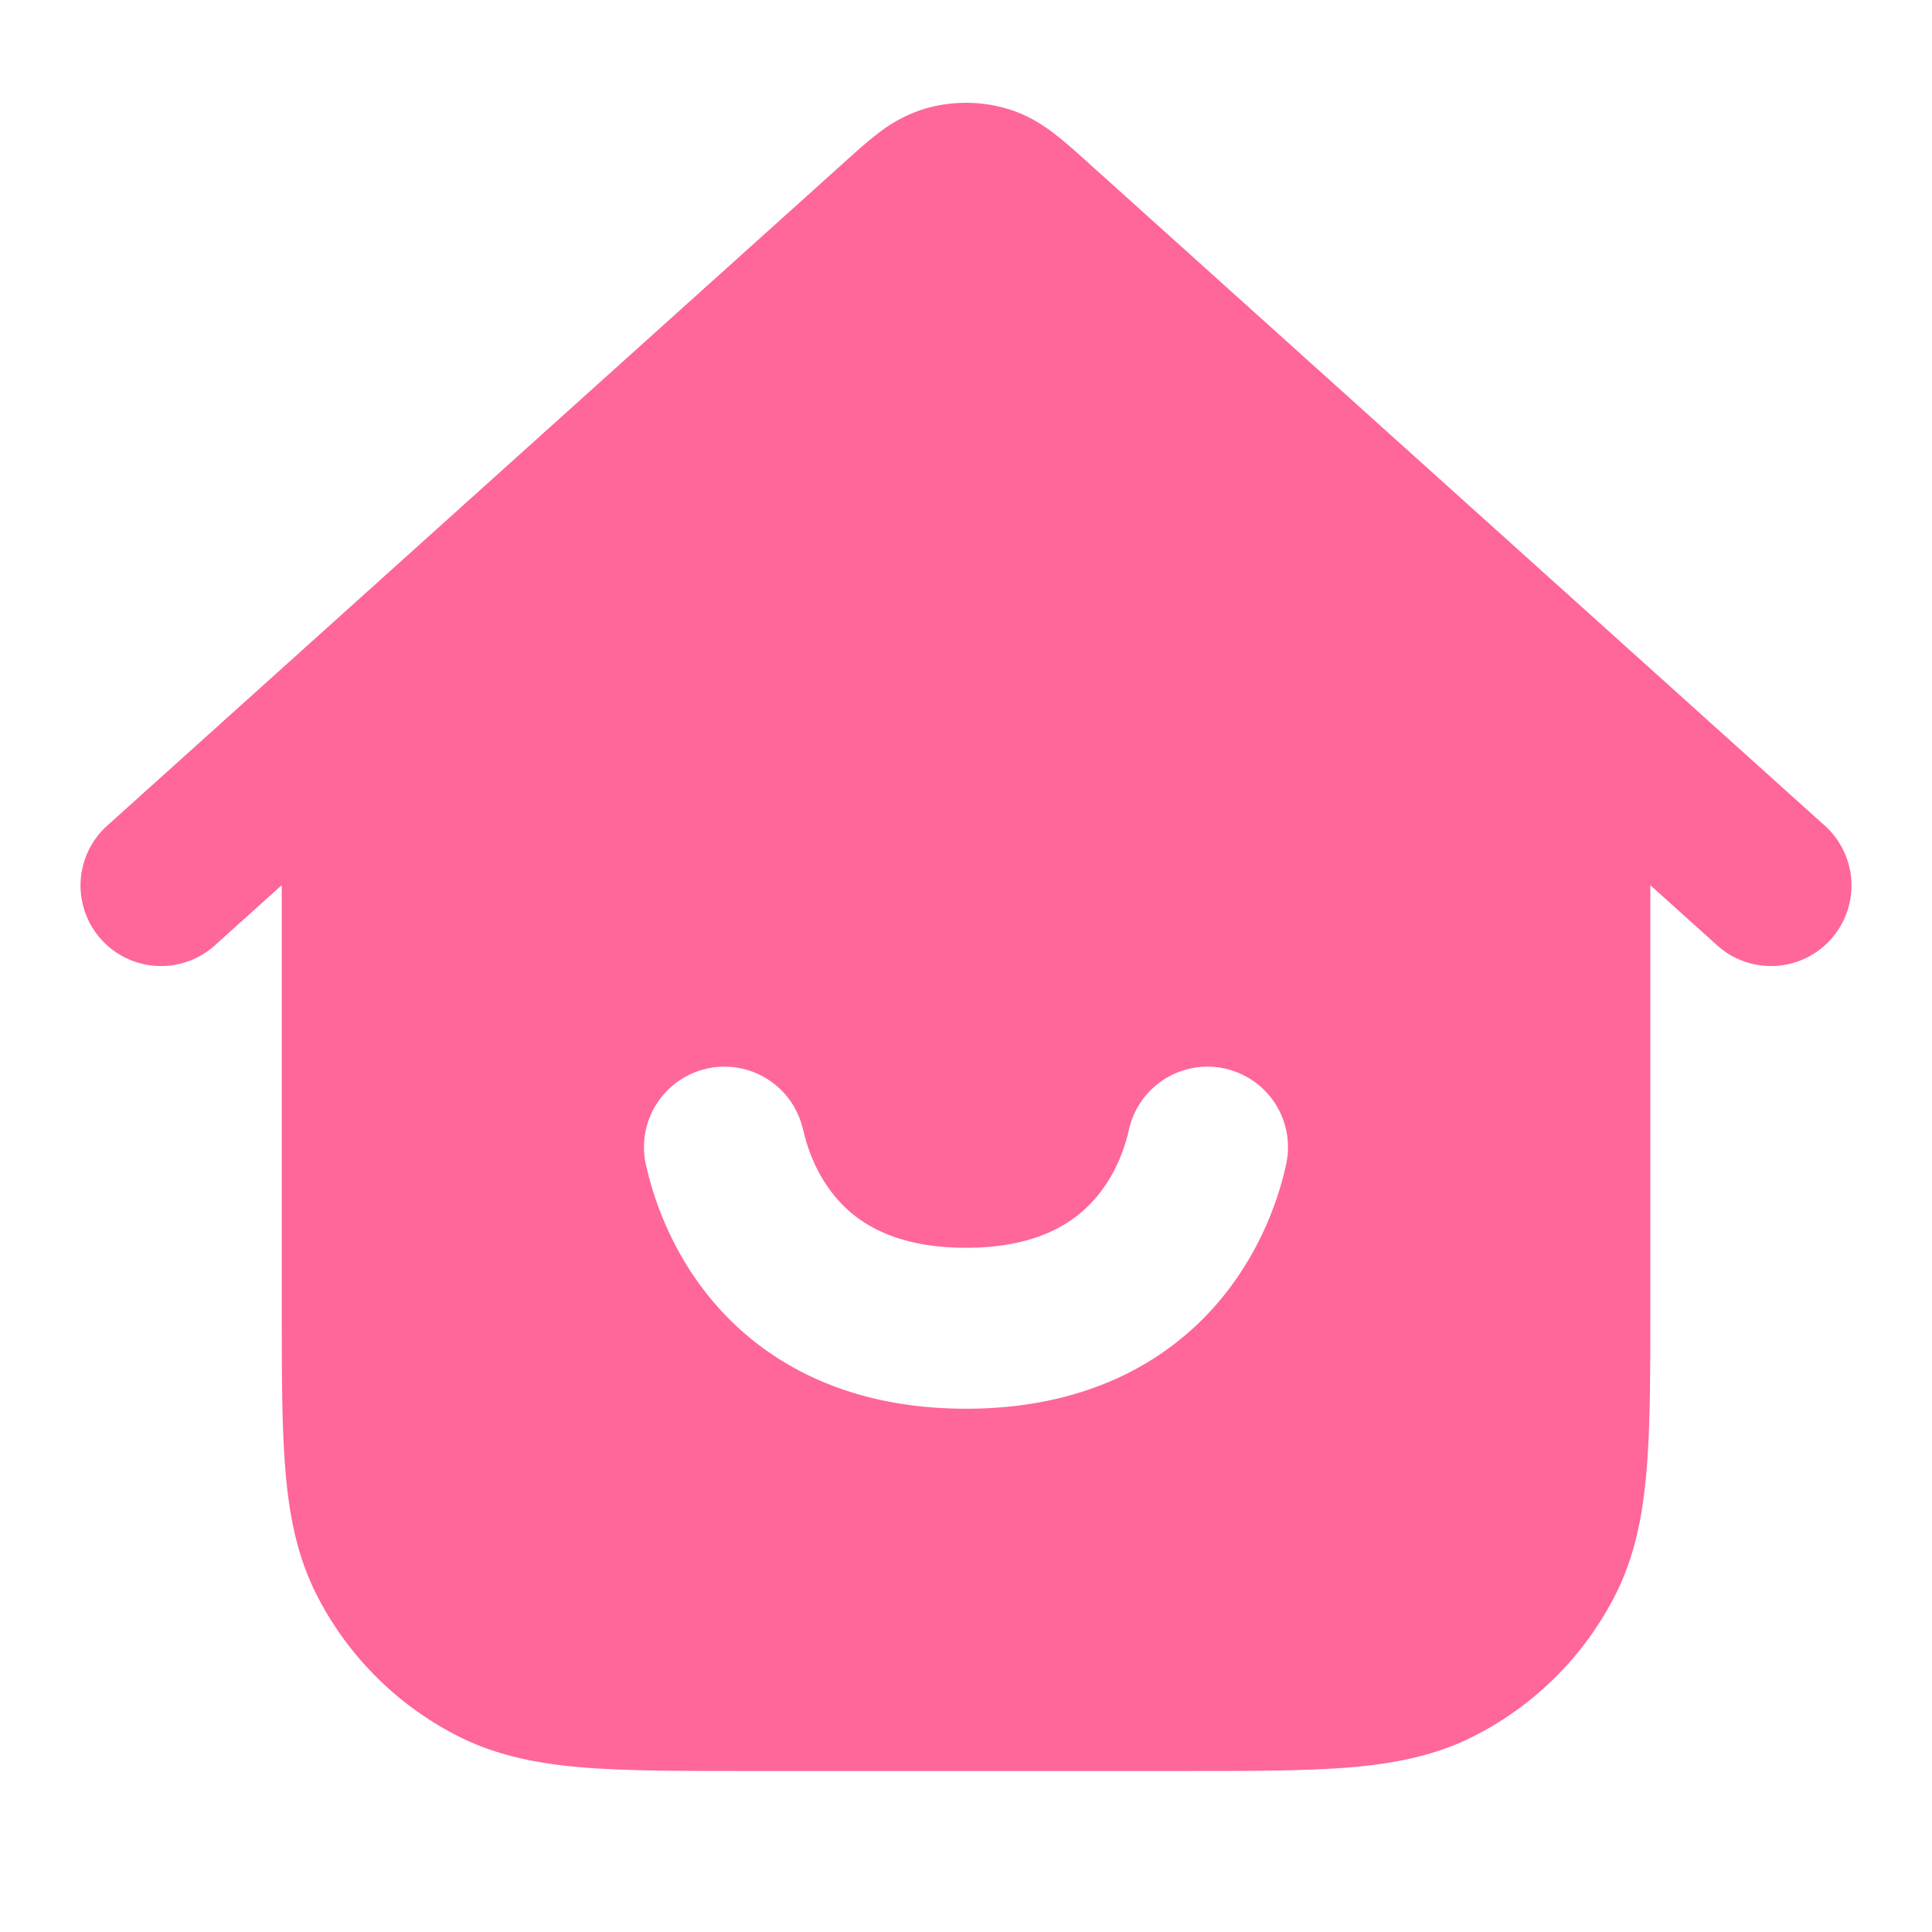 <svg width="26" height="26" viewBox="0 0 26 26" fill="none" xmlns="http://www.w3.org/2000/svg">
    <path fill-rule="evenodd" clip-rule="evenodd" d="m23.109 12.722-.9-.81v5.683c0 .872 0 1.592-.049 2.178-.05.609-.156 1.169-.424 1.695a4.334 4.334 0 0 1-1.894 1.893c-.525.268-1.085.375-1.694.425-.587.047-1.306.047-2.178.047h-5.94c-.872 0-1.592 0-2.178-.047-.609-.05-1.169-.157-1.694-.425a4.334 4.334 0 0 1-1.894-1.893c-.268-.526-.375-1.086-.424-1.695-.048-.586-.048-1.306-.048-2.178v-5.683l-.9.81a1.083 1.083 0 0 1-1.45-1.61l9.928-8.935c.144-.13.295-.266.435-.373a1.96 1.96 0 0 1 .632-.338c.367-.11.759-.11 1.126 0 .269.081.476.217.632.338.14.107.29.242.435.373l9.928 8.935a1.083 1.083 0 1 1-1.45 1.61Zm-12.307 2.46a1.083 1.083 0 1 0-2.105.512l.006.024c.046.194.23.974.826 1.716.663.826 1.767 1.524 3.471 1.524 1.705 0 2.81-.7 3.472-1.526.6-.748.783-1.531.827-1.722l.005-.022a1.083 1.083 0 0 0-2.108-.5l-.003.013c-.03.13-.121.515-.41.875-.263.327-.752.716-1.783.716s-1.52-.388-1.782-.714c-.286-.357-.377-.736-.411-.879l-.005-.018Z" fill="#FF6699"/>
</svg>